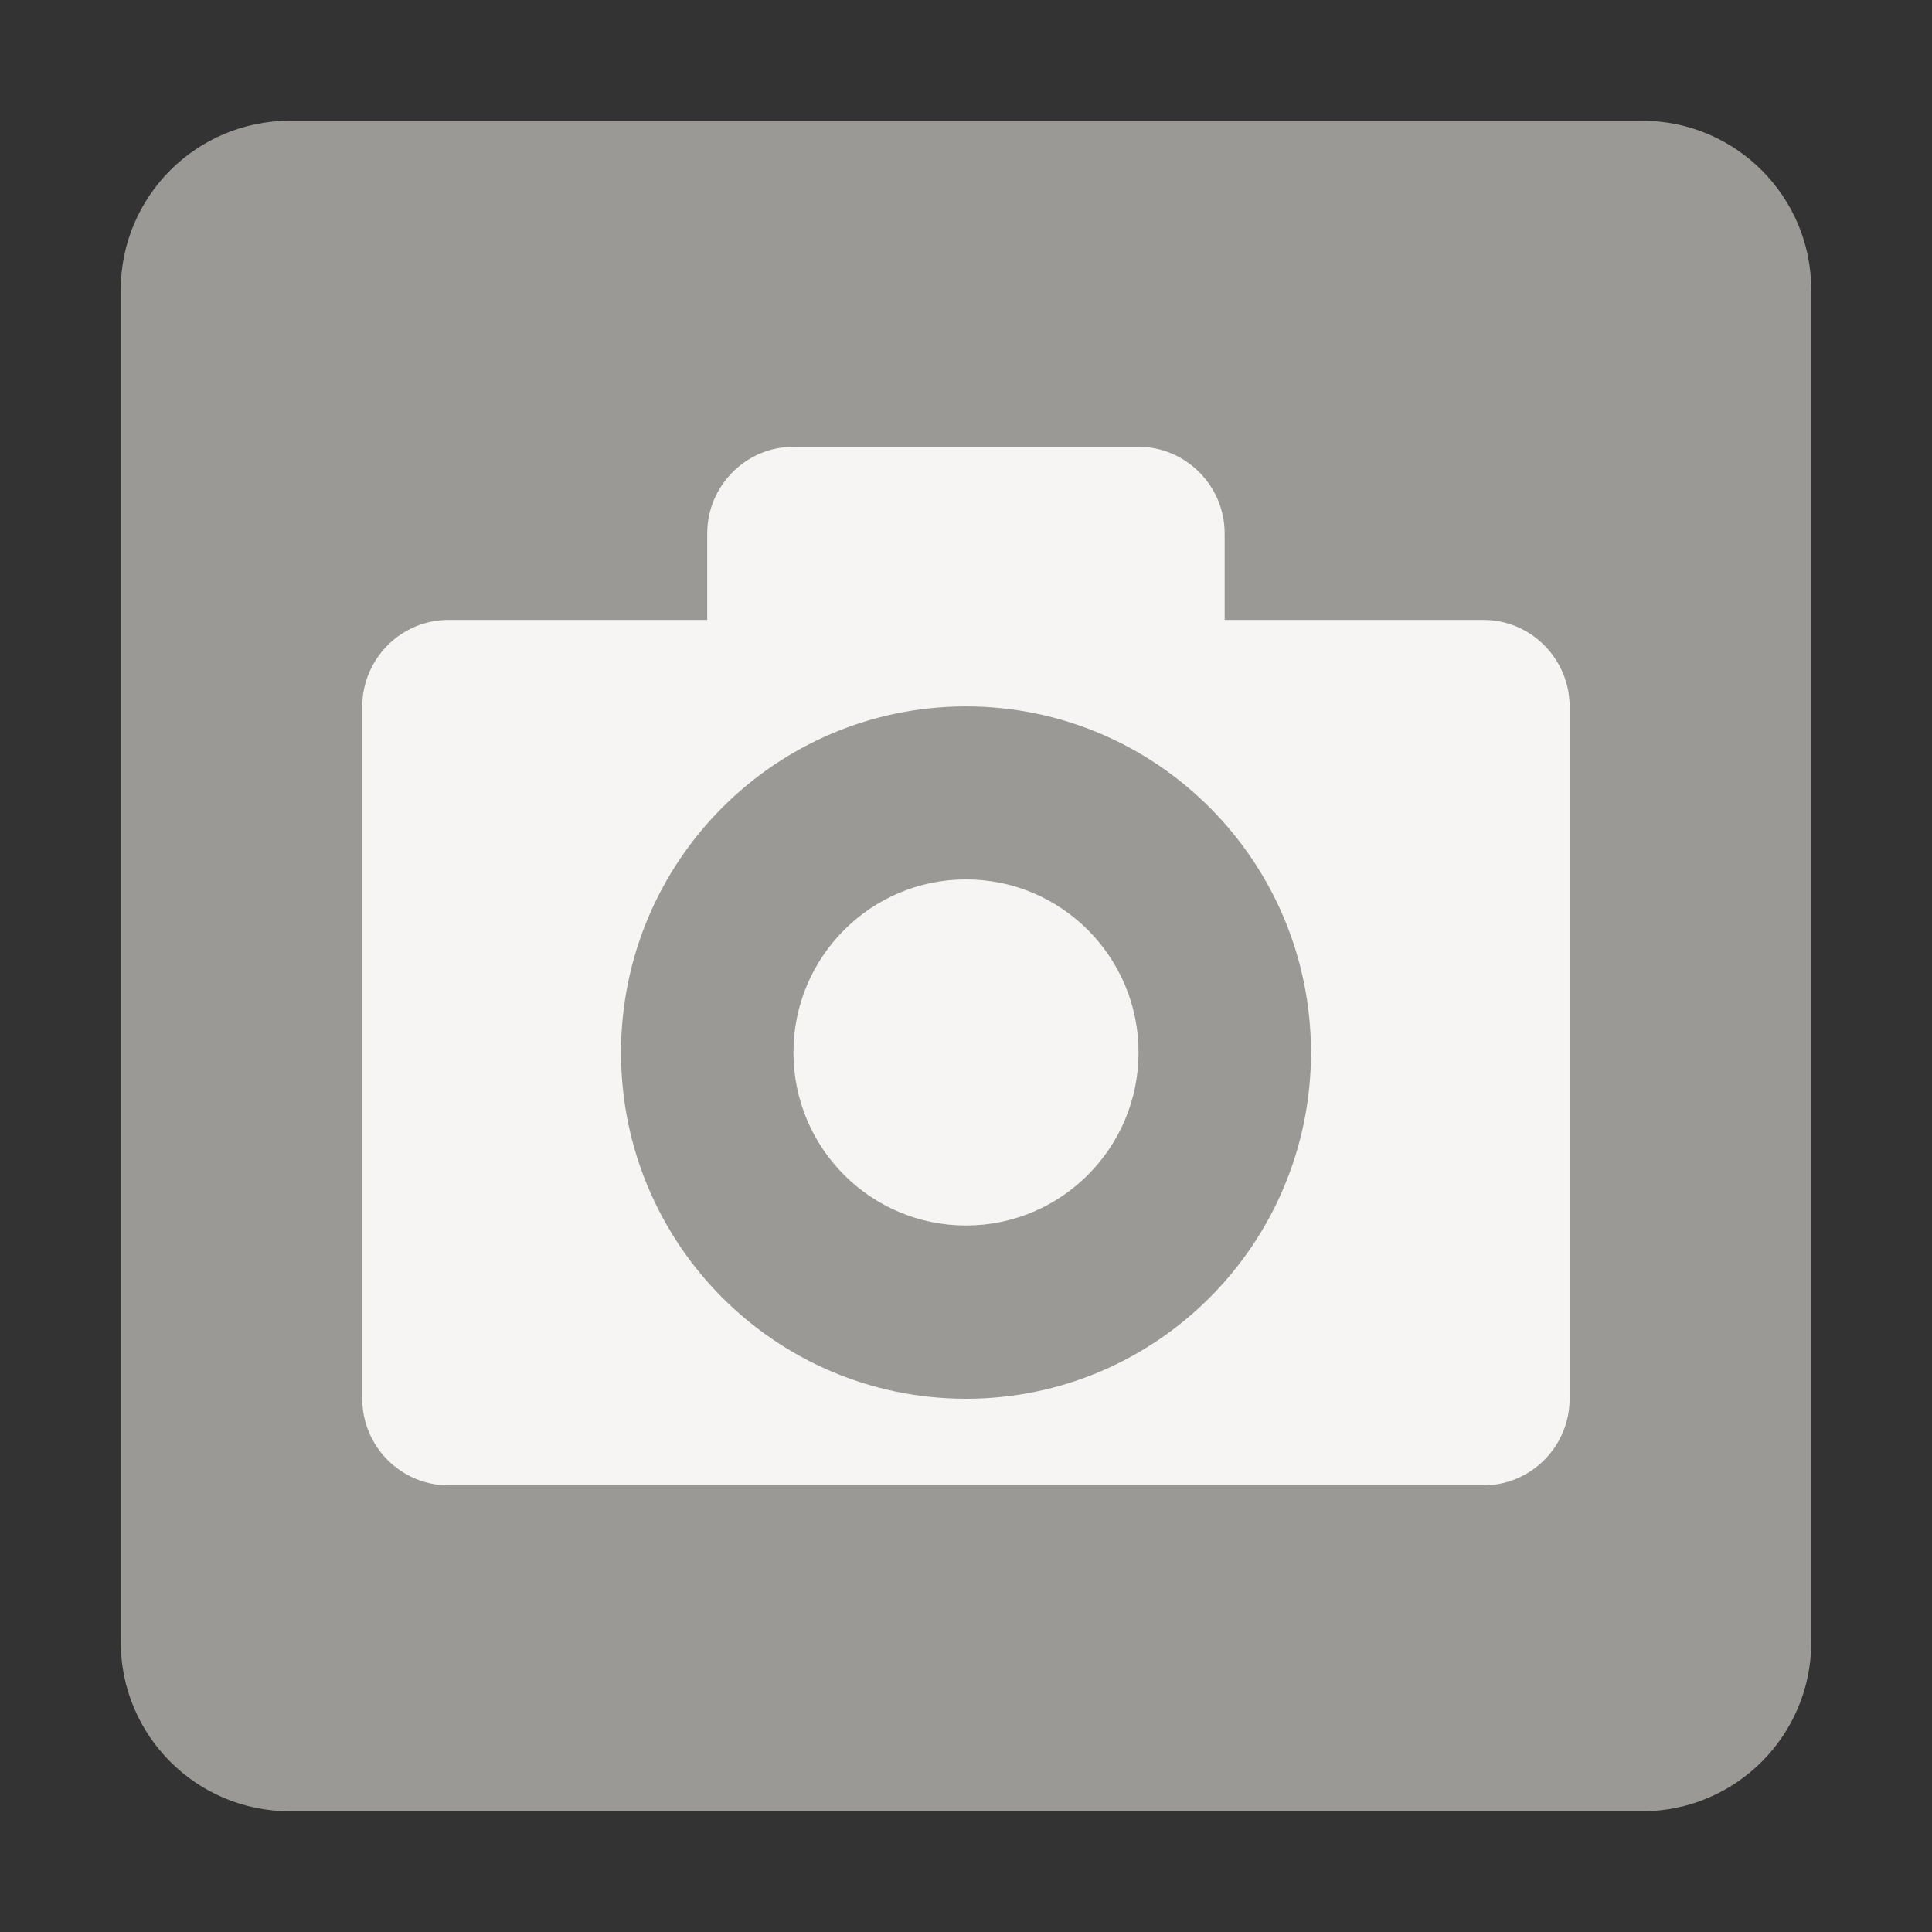<svg fill="none" height="16" viewBox="0 0 16 16" width="16" xmlns="http://www.w3.org/2000/svg">
  <rect x="0" y="0" width="16" height="16" fill="#333333" stroke="none"/>
  <path d="m13.6 1h-11.2c-.773 0-1.4.627-1.4 1.4v11.2c0 .773.627 1.4 1.4 1.4h11.2c.773 0 1.4-.627 1.4-1.4v-11.2c0-.773-.627-1.4-1.4-1.4z" fill="#9a9996"/>
  <path d="m6.571 3.7c-.393 0-.714.323-.714.717v.717h-2.143c-.394 0-.714.323-.714.717v5.733c0 .394.32.717.714.717h8.571c.394 0 .714-.323.714-.717v-5.733c0-.394-.32-.717-.714-.717h-2.143v-.717c0-.394-.322-.717-.714-.717zm1.429 2.15c1.578 0 2.857 1.283 2.857 2.867 0 1.583-1.279 2.867-2.857 2.867s-2.857-1.283-2.857-2.867c0-1.583 1.279-2.867 2.857-2.867zm0 1.433c-.789 0-1.429.642-1.429 1.433 0 .792.64 1.433 1.429 1.433s1.429-.642 1.429-1.433c0-.792-.64-1.433-1.429-1.433z" fill="#f6f5f4"/>
</svg>
